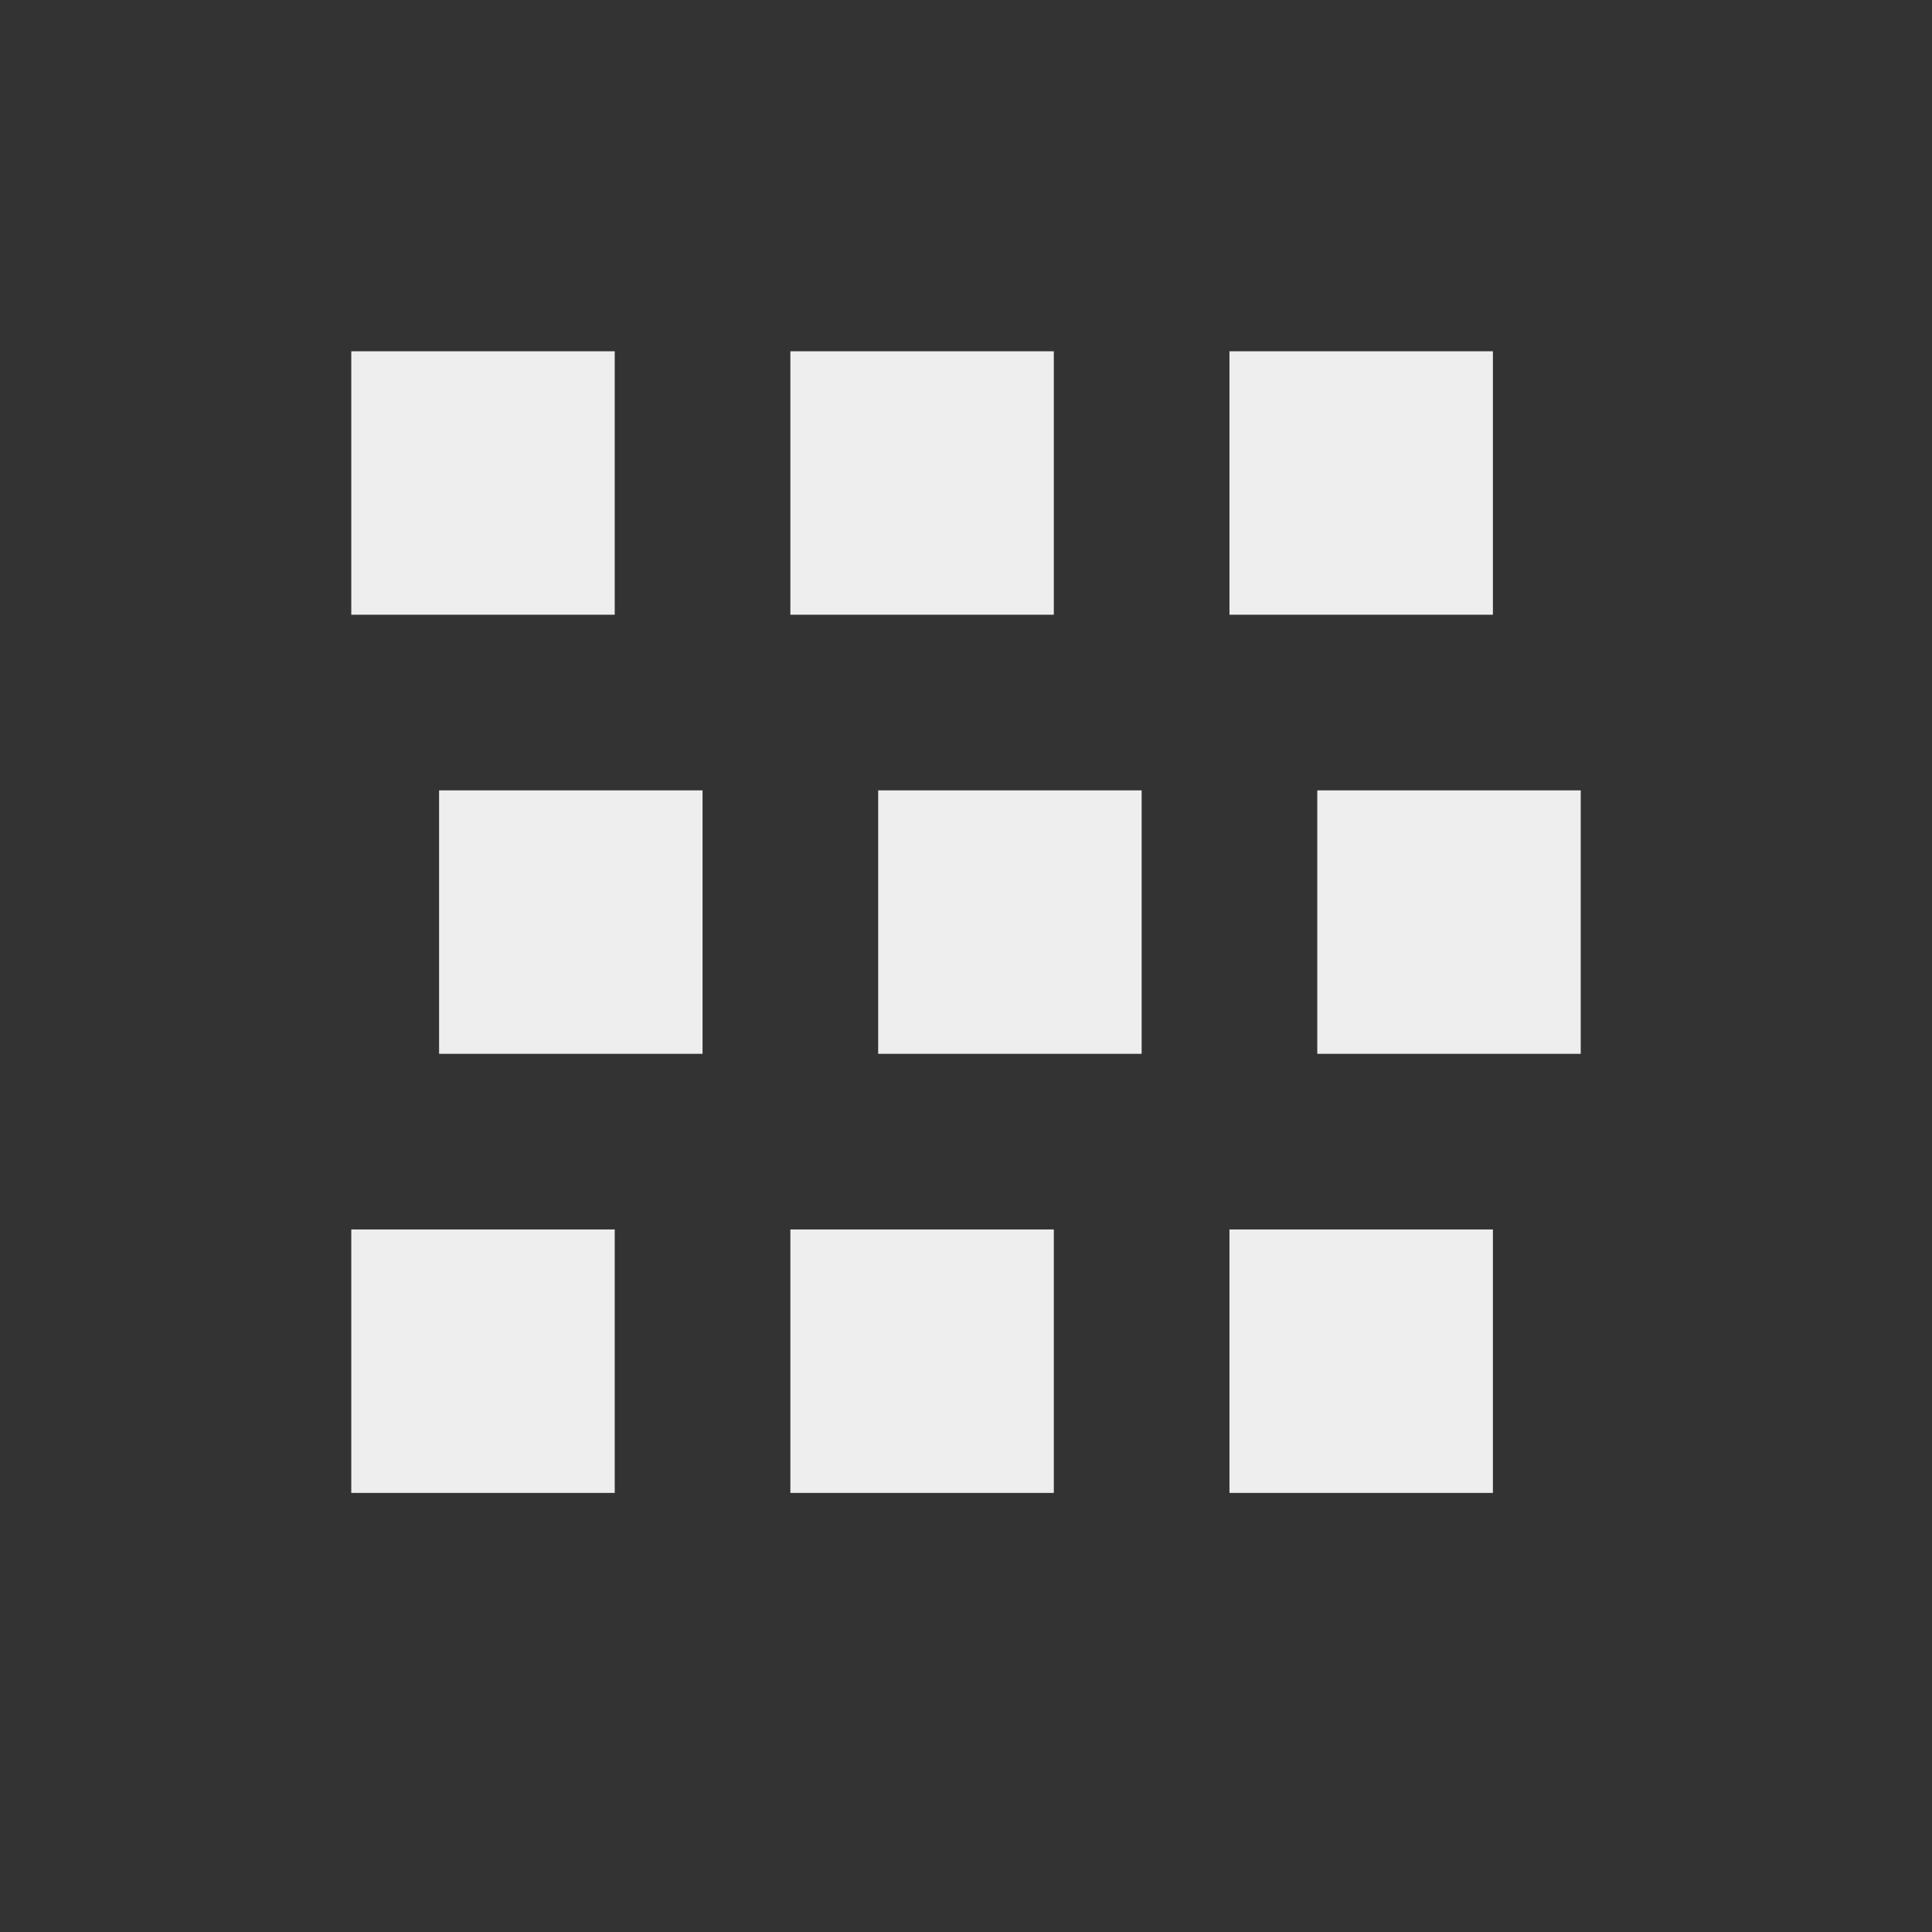 <?xml version="1.0" encoding="UTF-8"?>
<svg xmlns="http://www.w3.org/2000/svg" xmlns:xlink="http://www.w3.org/1999/xlink" width="22px" height="22px" viewBox="0 0 22 22" version="1.1">
<rect x="0" y="0" width="22" height="22" fill="#333333" stroke="none"/>
<g id="surface1">
<defs>
  <style id="current-color-scheme" type="text/css">
   .ColorScheme-Text { color:#eeeeee; } .ColorScheme-Highlight { color:#424242; }
  </style>
 </defs>
<path style="fill:currentColor" class="ColorScheme-Text" d="M 4 4 L 4 7 L 7 7 L 7 4 Z M 9 4 L 9 7 L 12 7 L 12 4 Z M 14 4 L 14 7 L 17 7 L 17 4 Z M 5 9 L 5 12 L 8 12 L 8 9 Z M 10 9 L 10 12 L 13 12 L 13 9 Z M 15 9 L 15 12 L 18 12 L 18 9 Z M 4 14 L 4 17 L 7 17 L 7 14 Z M 9 14 L 9 17 L 12 17 L 12 14 Z M 14 14 L 14 17 L 17 17 L 17 14 Z M 14 14 "/>
</g>
</svg>
